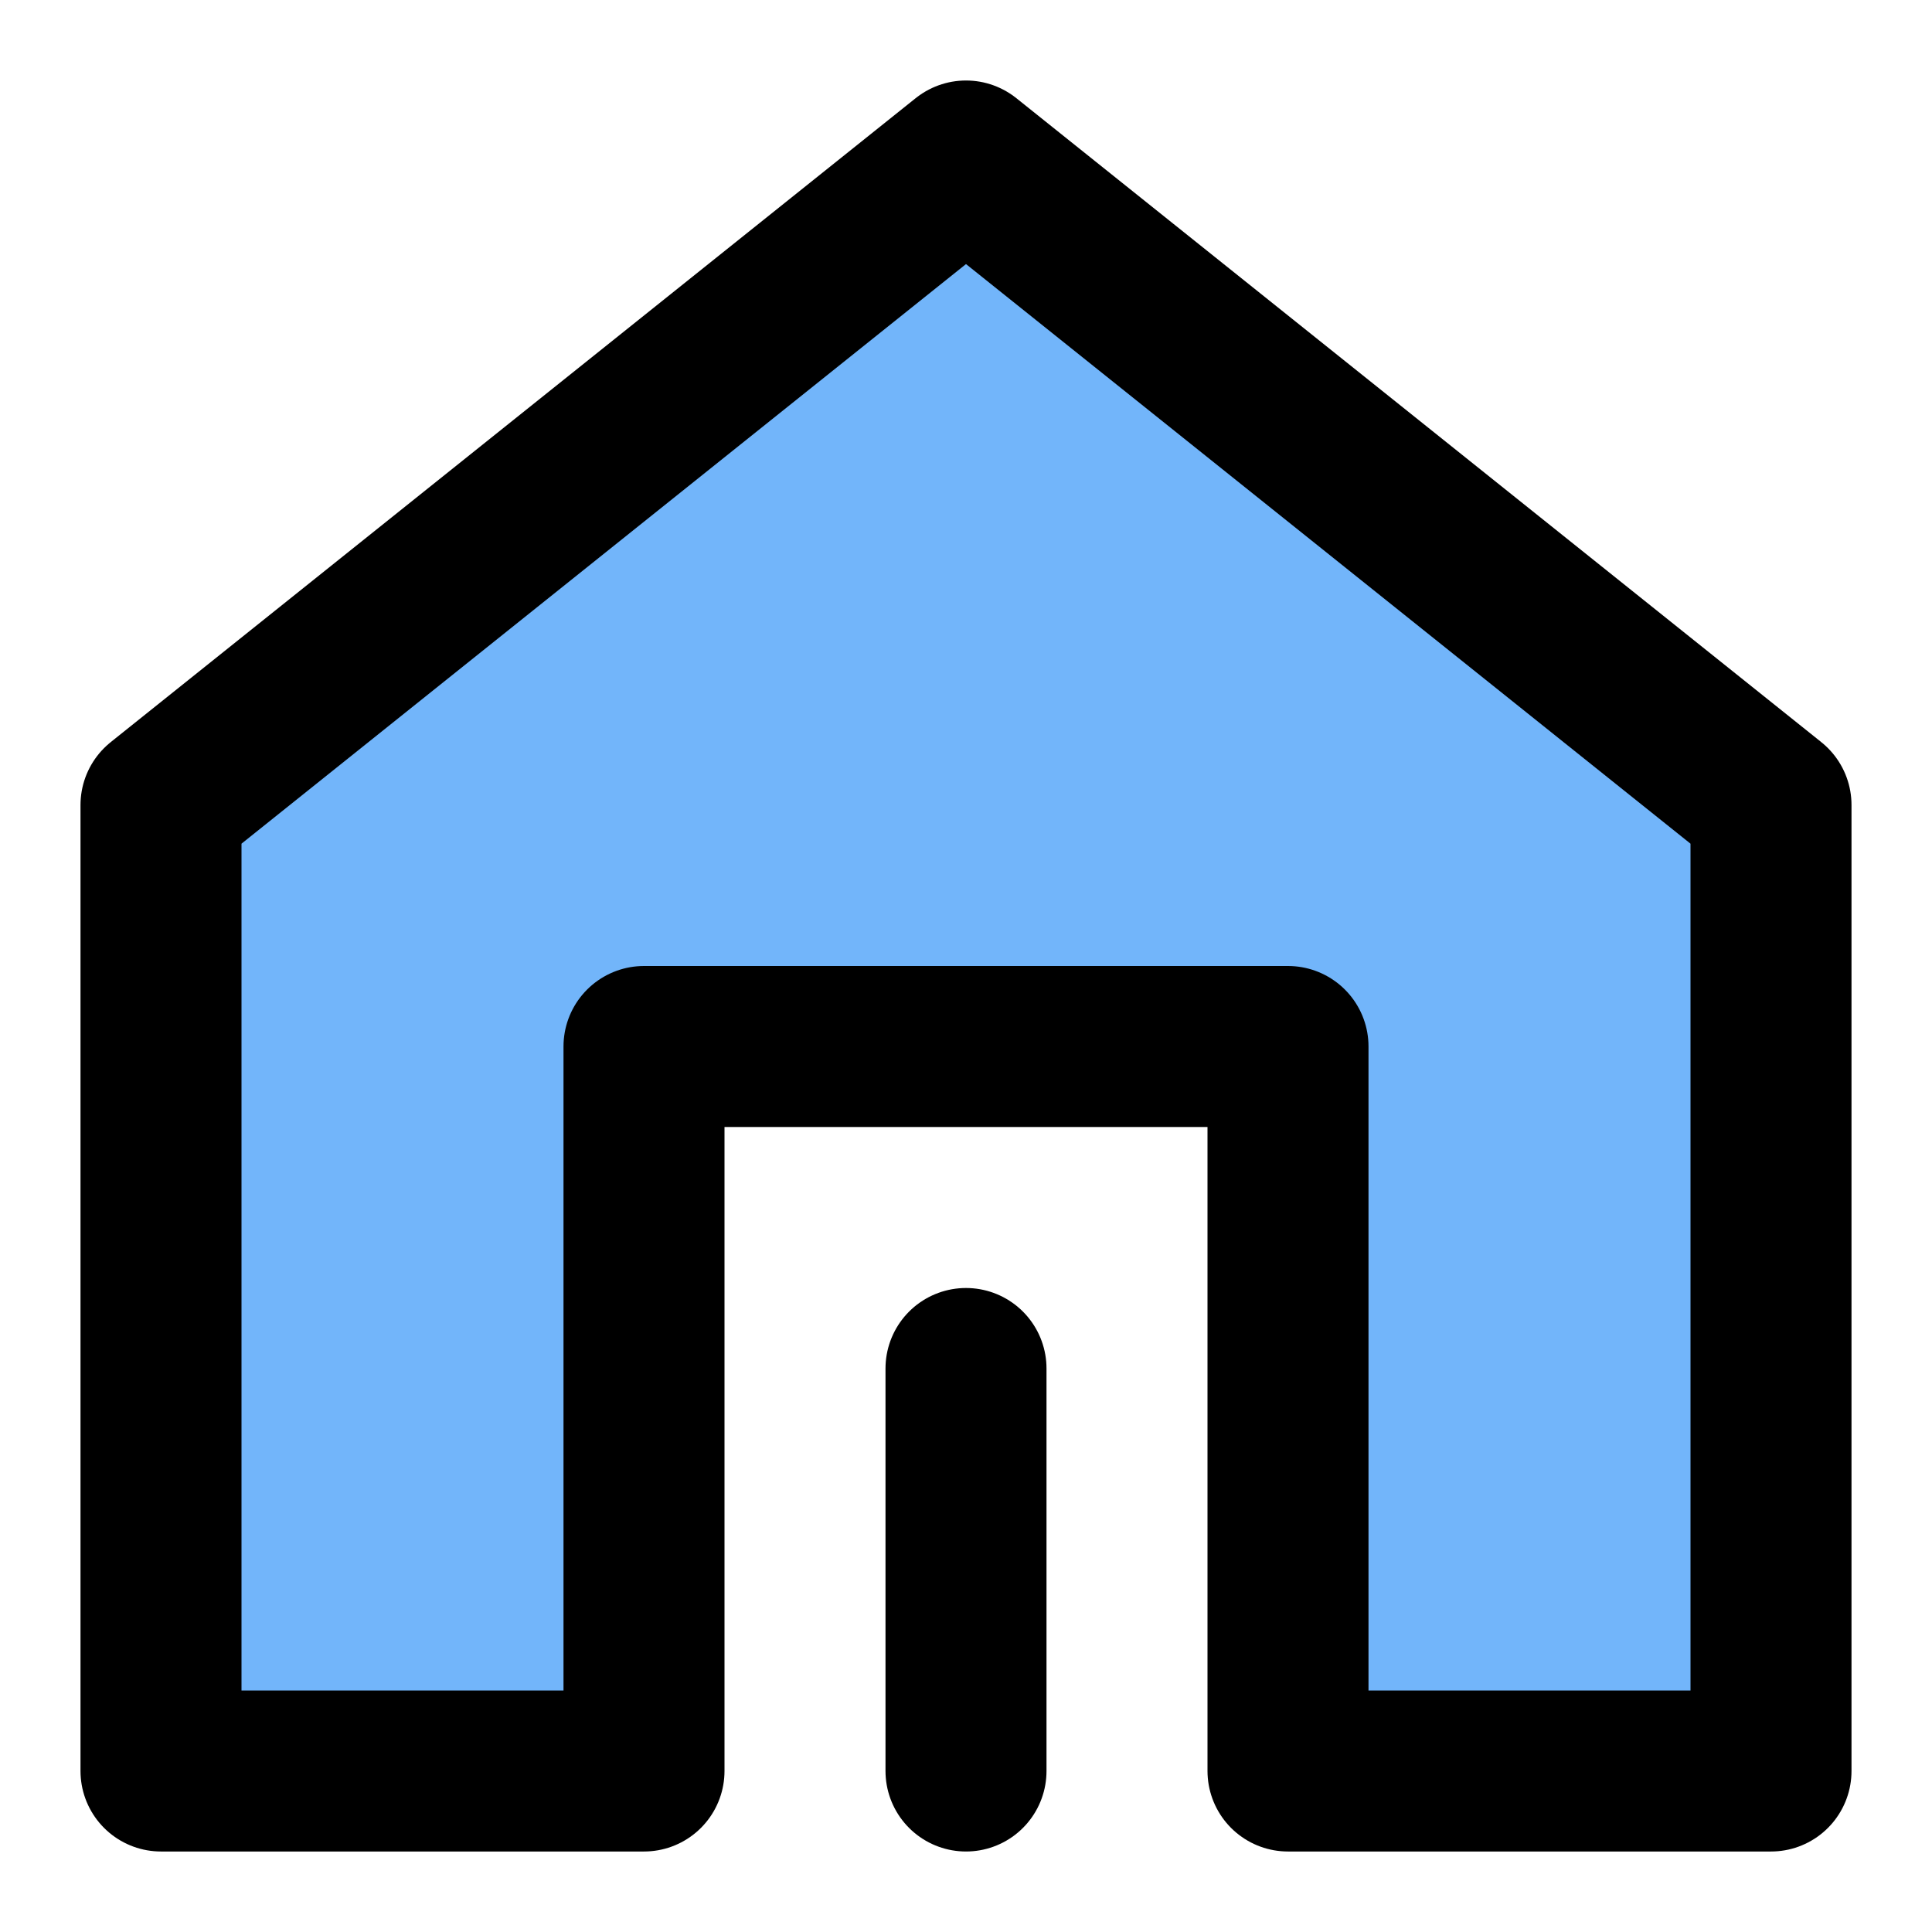 <?xml version="1.0" encoding="UTF-8"?><svg width="24" height="24" viewBox="0 0 48 48" fill="none" xmlns="http://www.w3.org/2000/svg"><path d="M44 44V20L24 4L4 20L4 44H16V26H32V44H44Z" fill="#72b5fa" stroke="#000" stroke-width="4" stroke-linejoin="round"/><path d="M24 44V34" stroke="#000" stroke-width="4" stroke-linecap="round" stroke-linejoin="round"/></svg>